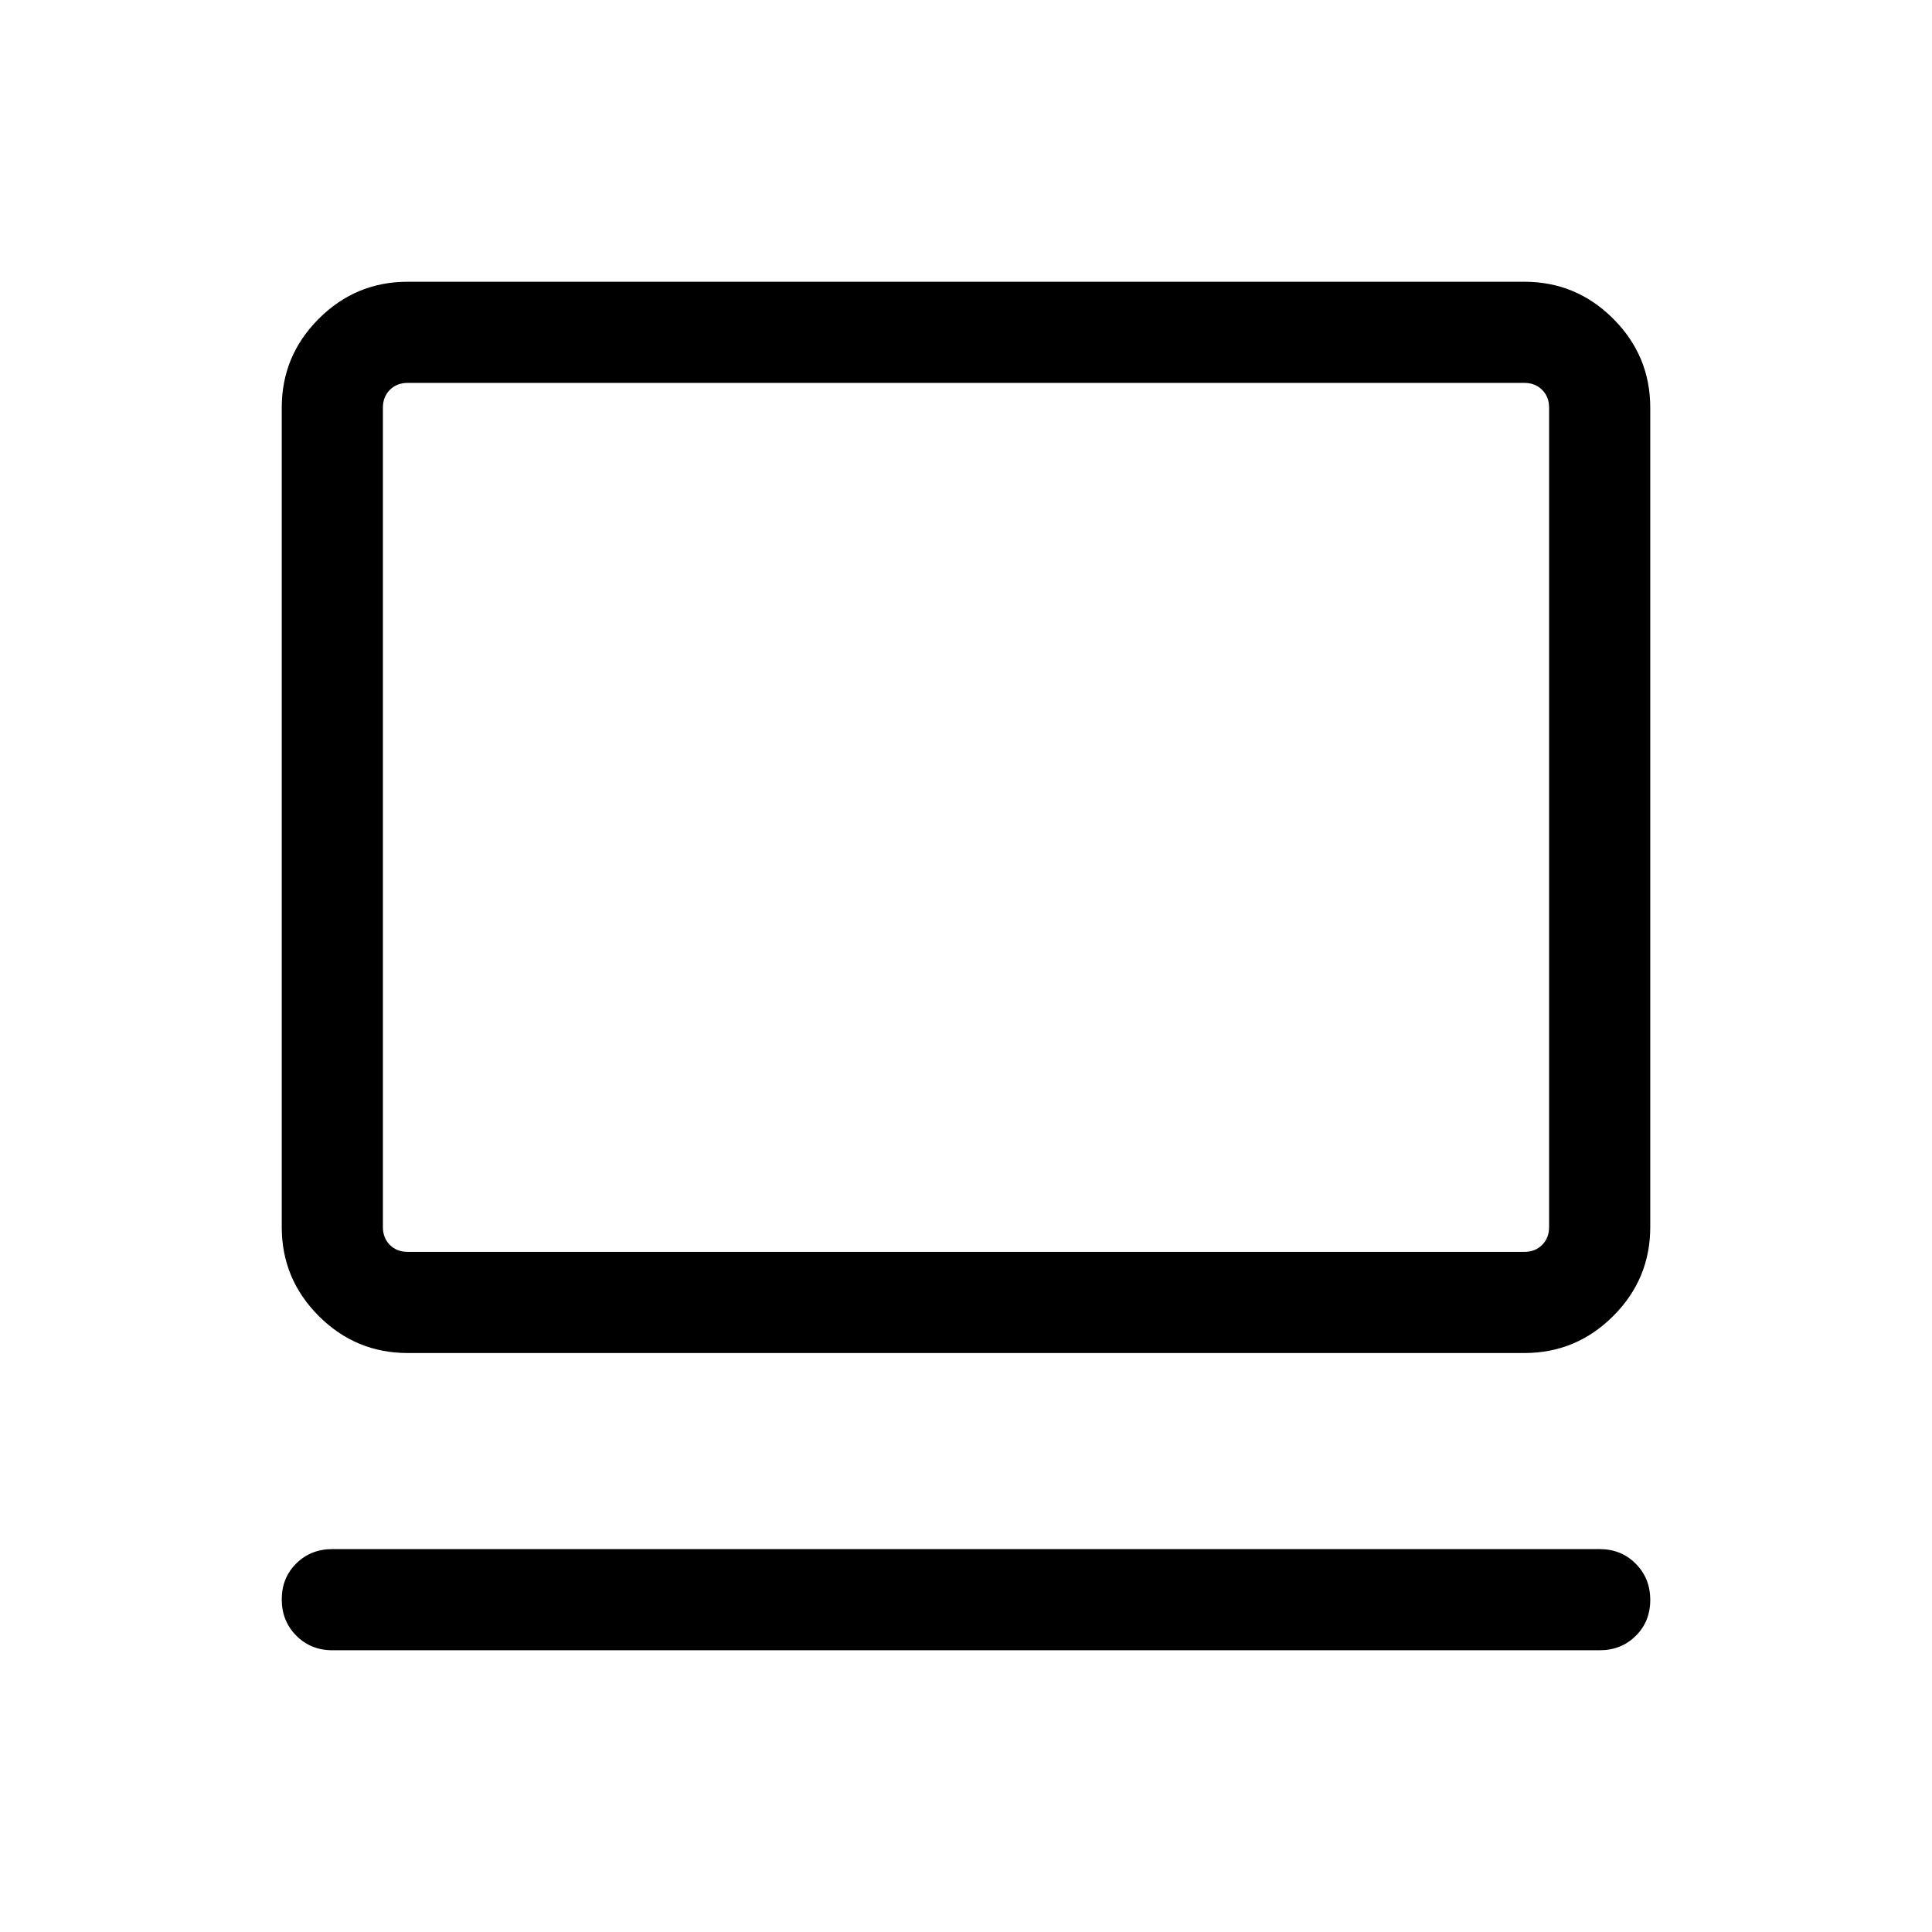 <svg xmlns="http://www.w3.org/2000/svg" viewBox="0 -960 960 960" width="32" height="32"><path d="M794.87-140H165.13q-10.7 0-17.91-7.25-7.22-7.25-7.22-18t7.22-17.88q7.21-7.13 17.91-7.13h629.74q10.7 0 17.91 7.25 7.22 7.25 7.22 18t-7.22 17.88q-7.21 7.13-17.91 7.13Zm-592.3-147.69q-25.79 0-44.18-18.39T140-350.26v-407.17q0-25.79 18.39-44.18T202.57-820h554.86q25.79 0 44.18 18.39T820-757.43v407.17q0 25.79-18.39 44.18t-44.18 18.39H202.57Zm0-50.26h554.86q5.39 0 8.85-3.46t3.46-8.85v-407.17q0-5.39-3.46-8.85t-8.85-3.46H202.57q-5.39 0-8.85 3.46t-3.46 8.85v407.17q0 5.39 3.46 8.85t8.85 3.46Zm-12.31 0v-431.79 431.79Z"/></svg>